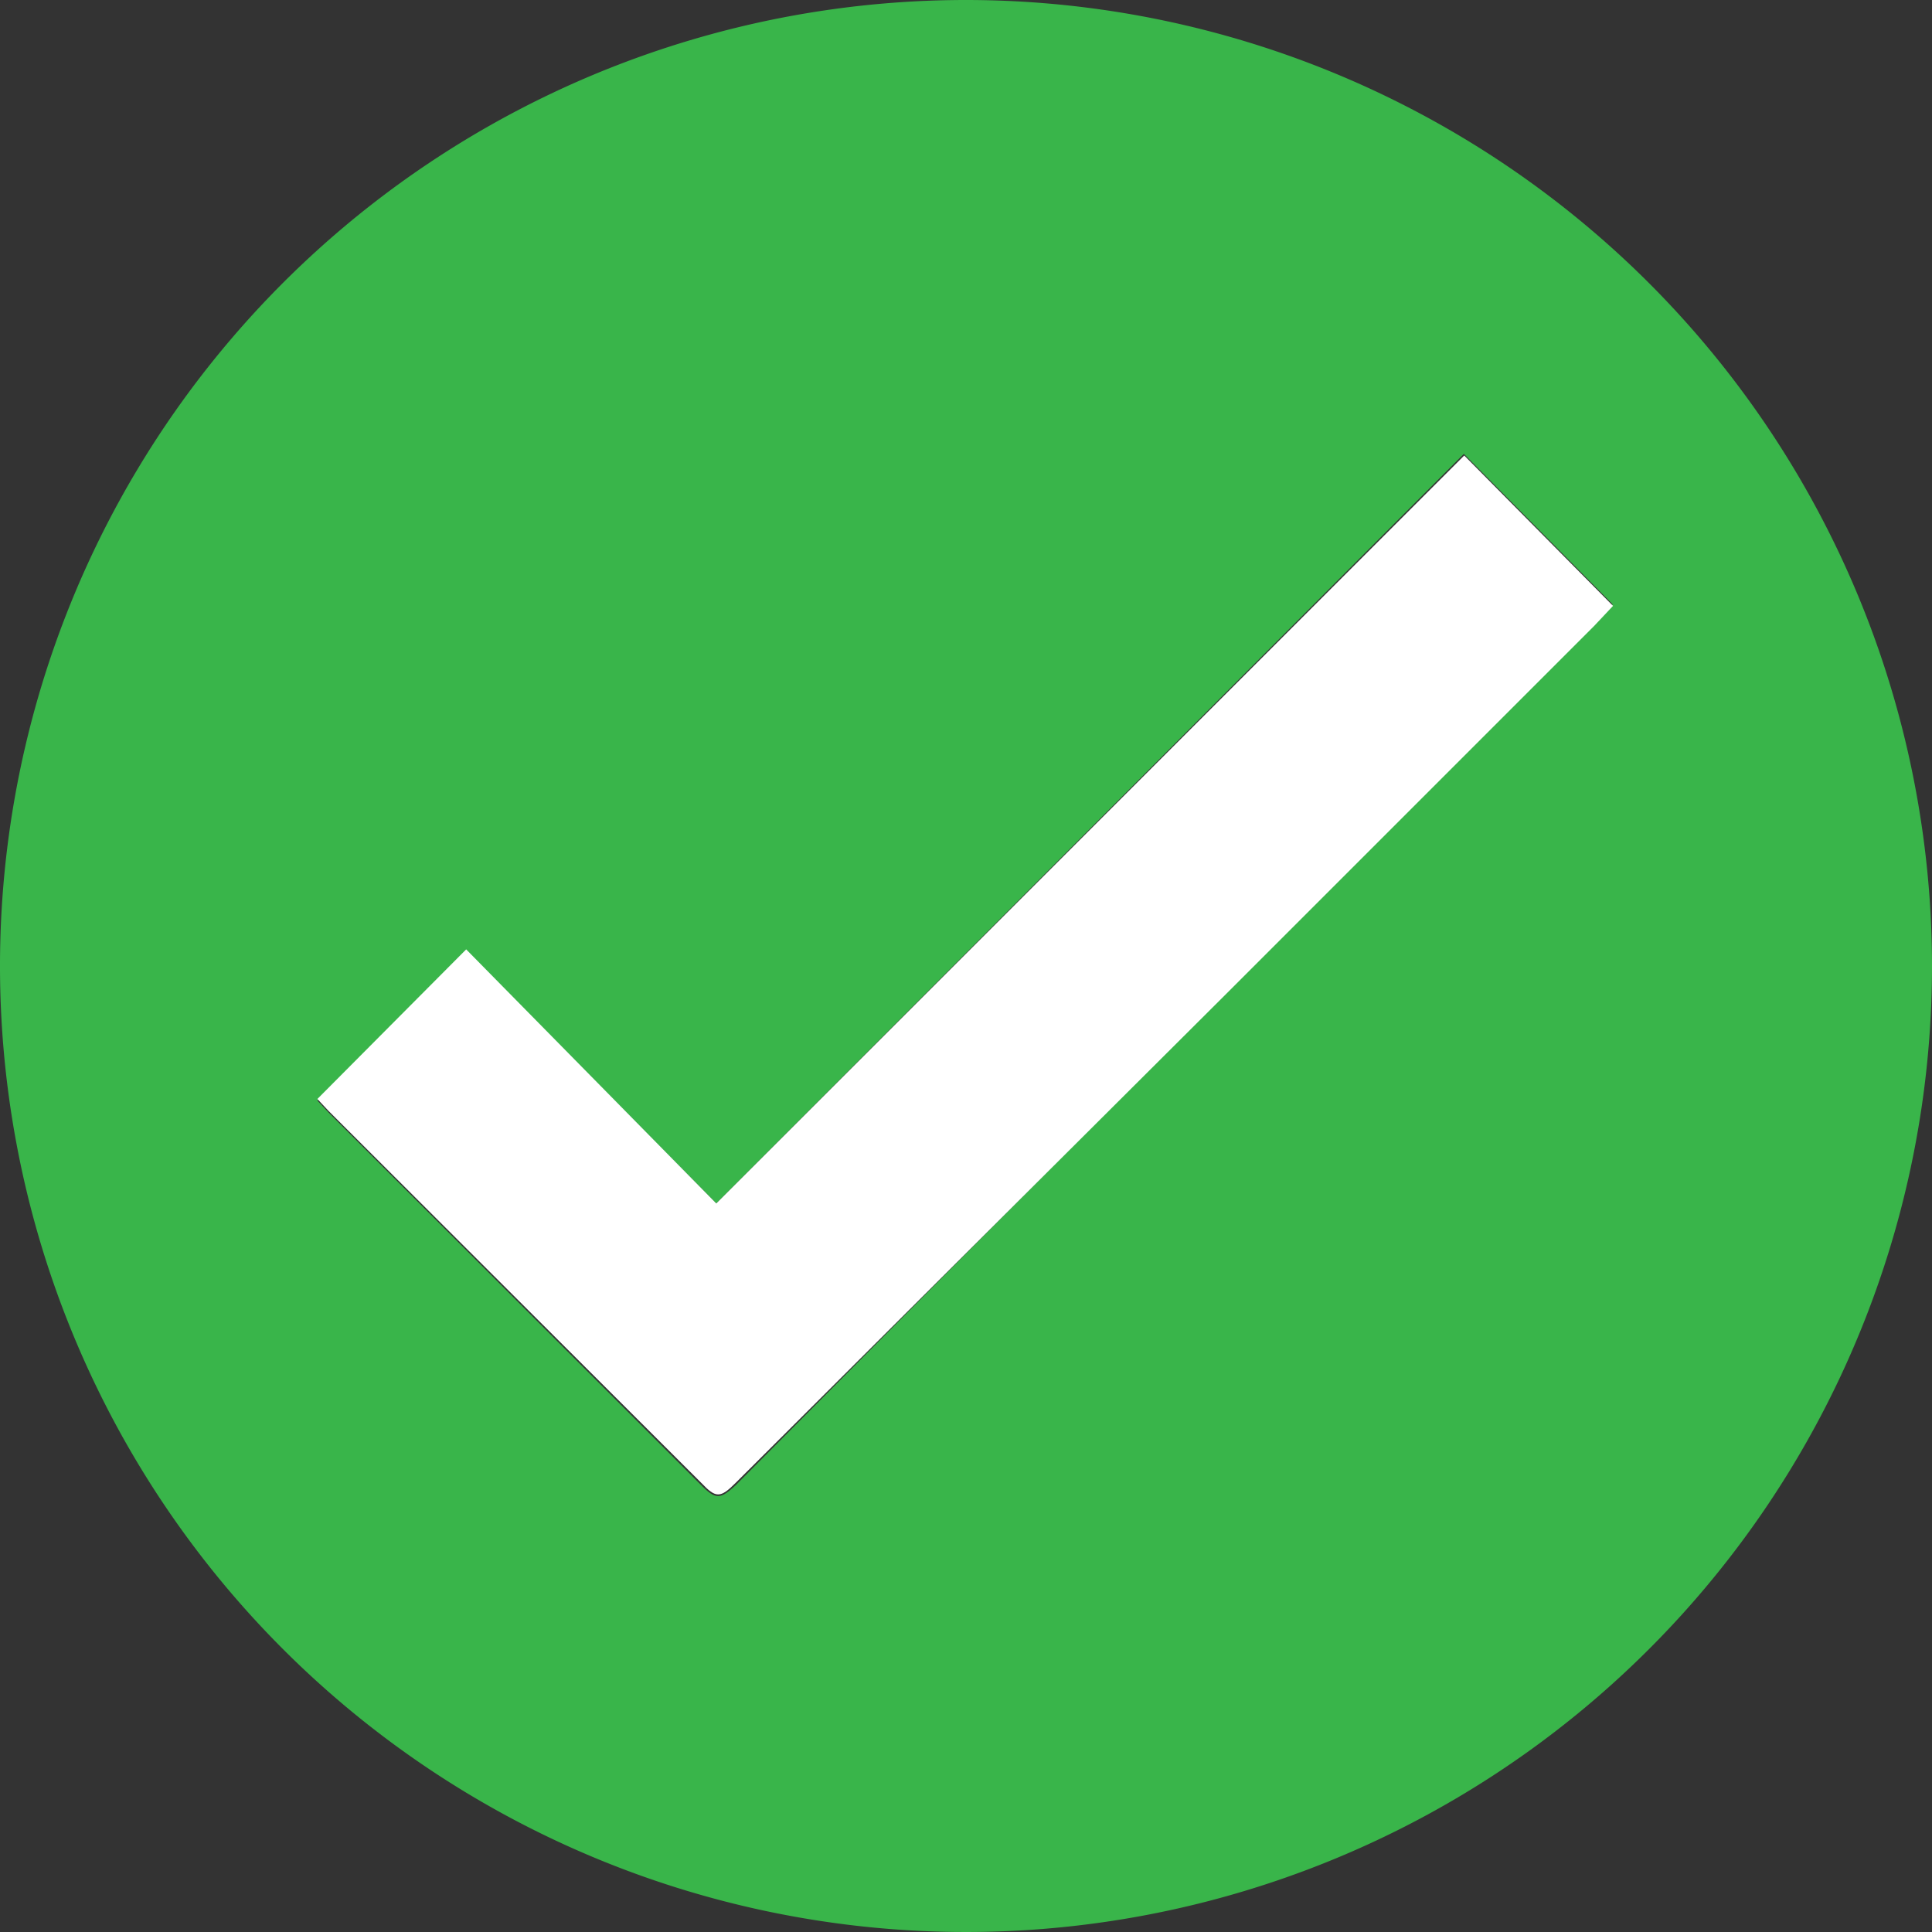 <svg id="Layer_1" data-name="Layer 1" xmlns="http://www.w3.org/2000/svg" viewBox="0 0 48.82 48.82">
  <rect x="0" y="0" width="48.82" height="48.82" fill="#333333" stroke="none"/>
  <defs>
    <style>
      .cls-1 {
        fill: #39b54a;
      }

      .cls-2 {
        fill: #fff;
      }
    </style>
  </defs>
  <title>tick</title>
  <g>
    <path class="cls-1" d="M49.41,25A24.41,24.41,0,1,1,25,.59,24.42,24.42,0,0,1,49.41,25Zm-40.8,3.4.28.3,9.42,9.42c.37.37.48.36.87,0L31.69,25.54l9.17-9.17.48-.51-3.76-3.8L18.69,31l-6.31-6.38Z" transform="translate(-0.59 -0.59)"/>
    <path class="cls-2" d="M8.61,28.36l3.76-3.78L18.69,31l18.9-18.9,3.76,3.8-.48.51-9.17,9.17L19.18,38.06c-.39.39-.5.39-.87,0L8.89,28.66Z" transform="translate(-0.59 -0.59)"/>
  </g>
</svg>
